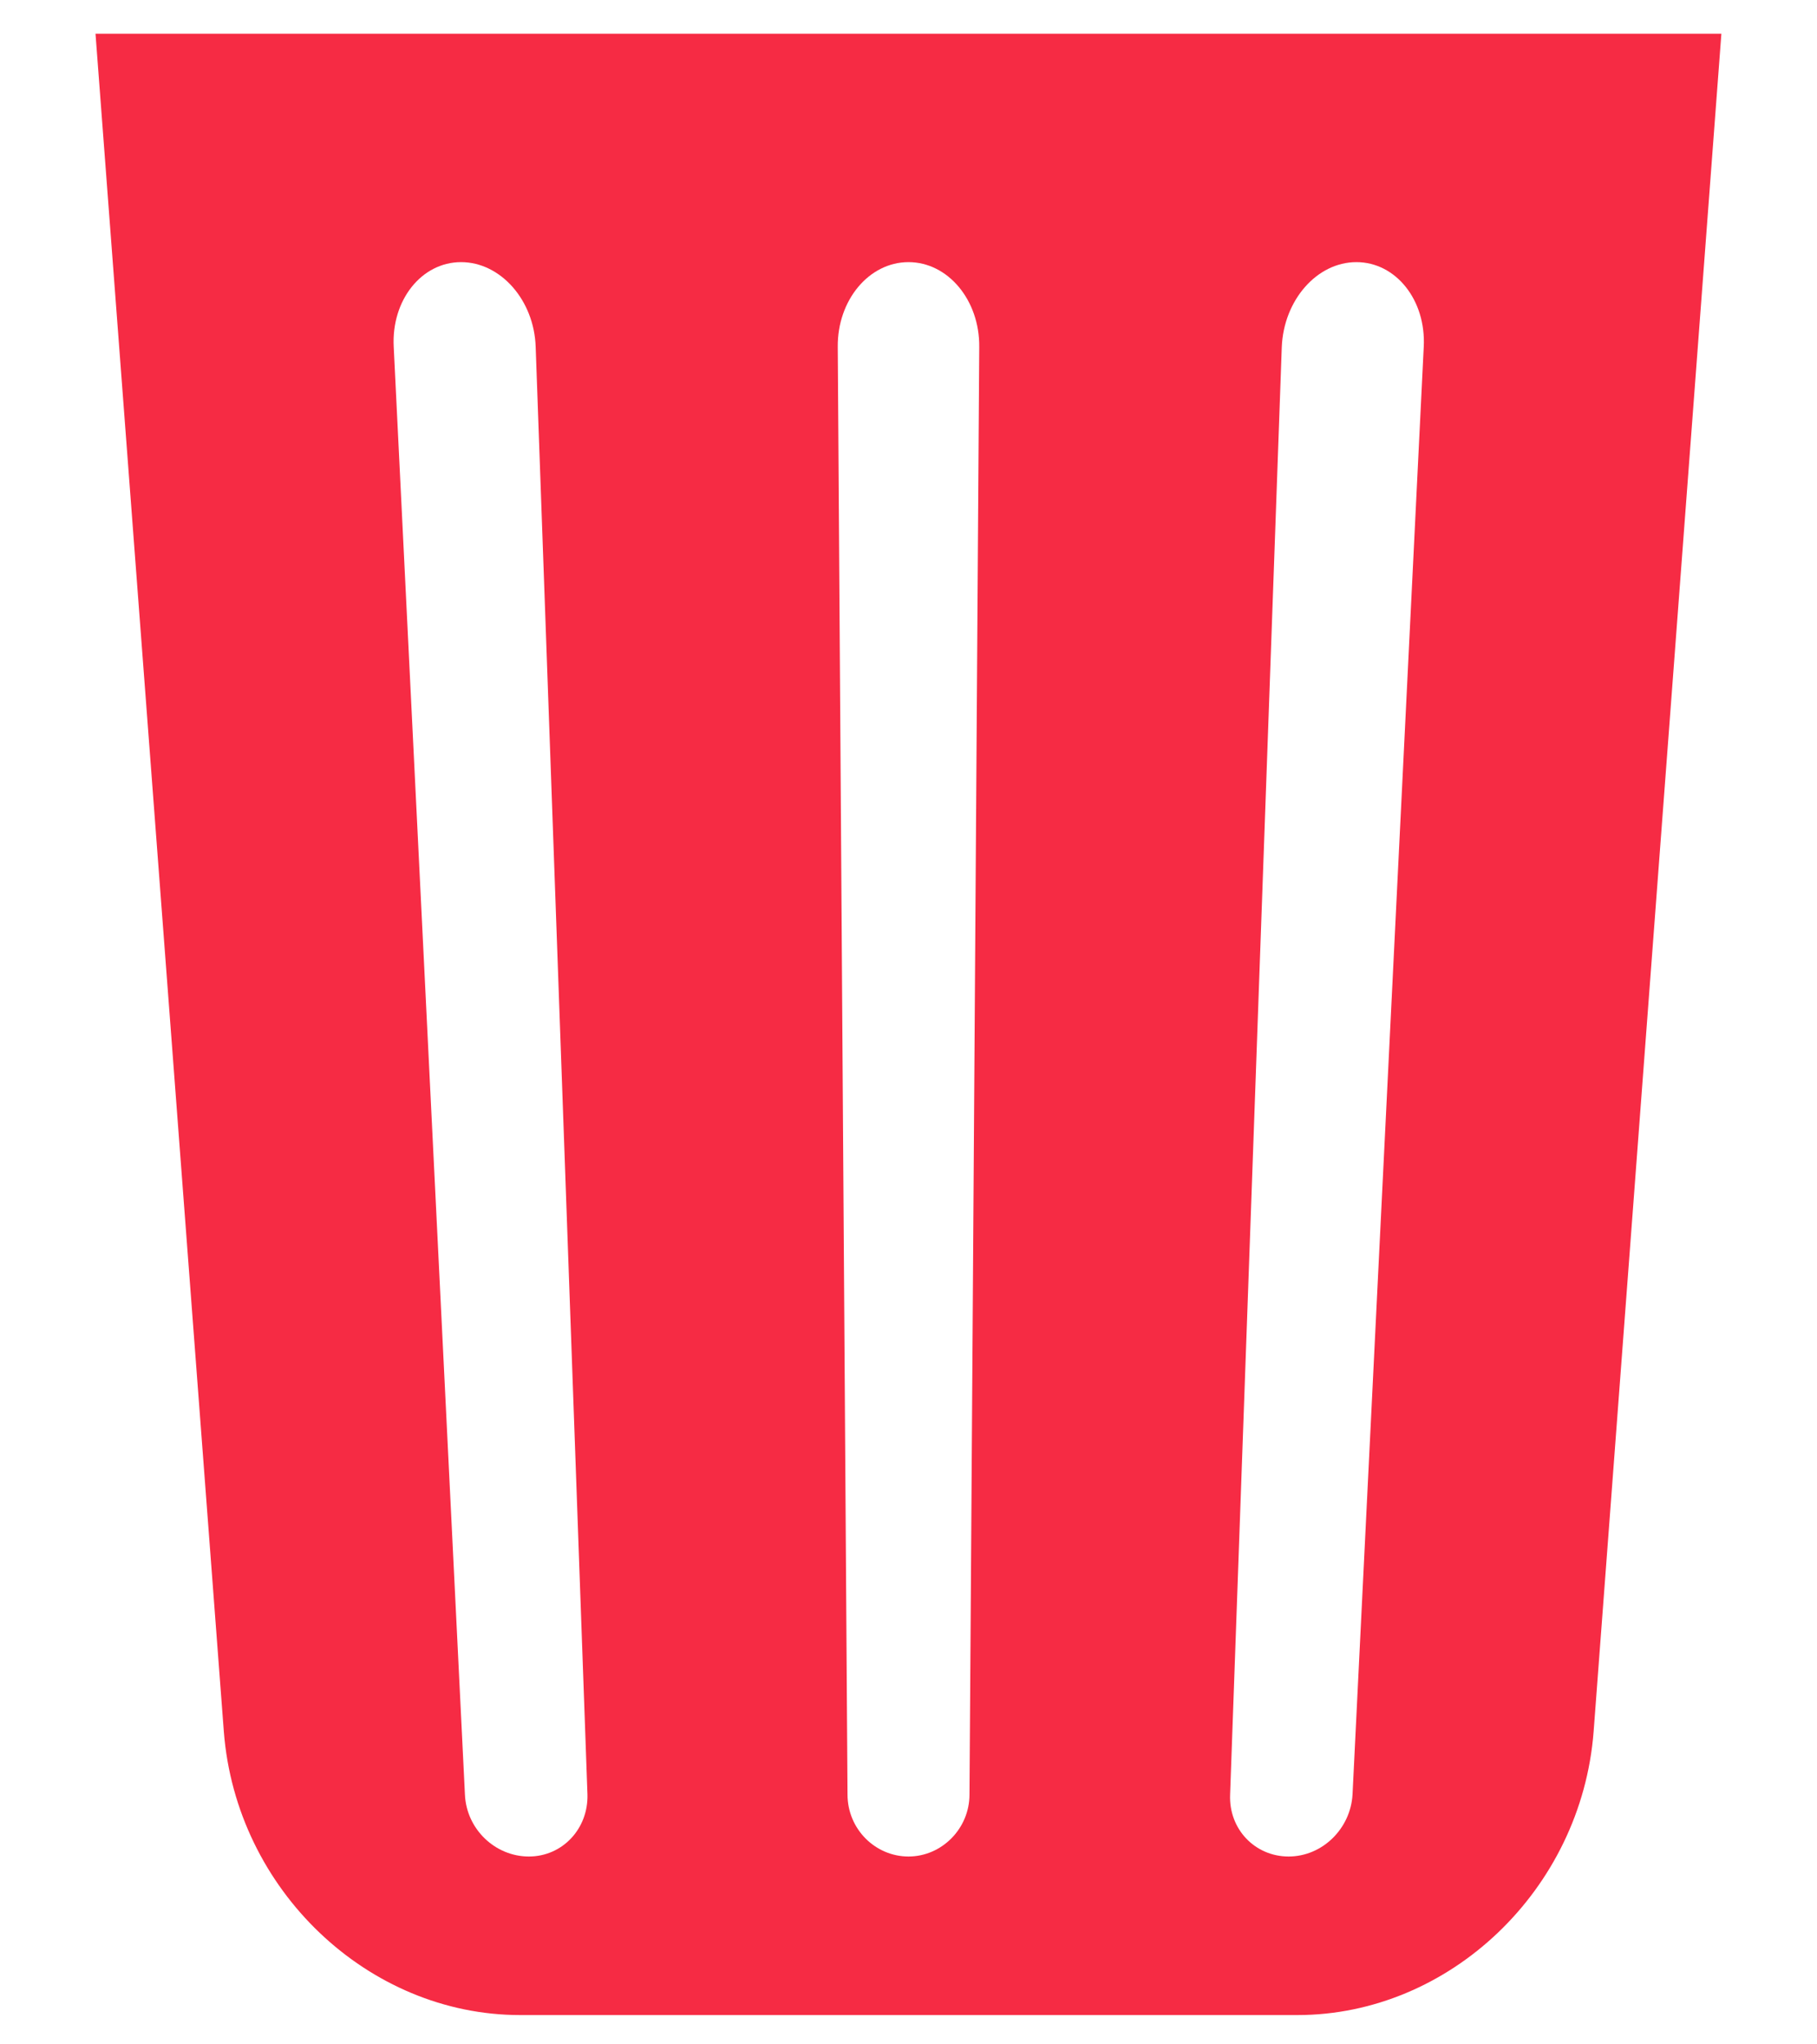 <svg width="16" height="18" viewBox="0 0 16 18" fill="none" xmlns="http://www.w3.org/2000/svg">
<path d="M15.158 0.297L14.033 15.246C13.925 16.642 12.761 17.742 11.425 17.742H4.58C3.243 17.742 2.079 16.642 1.971 15.246L0.841 0.297H15.158ZM10.832 15.8C10.819 16.105 11.051 16.346 11.347 16.346C11.644 16.346 11.893 16.101 11.91 15.8L12.537 3.055C12.559 2.643 12.292 2.308 11.944 2.308C11.596 2.308 11.304 2.643 11.287 3.055L10.832 15.8ZM7.463 15.8C7.463 16.105 7.708 16.346 8 16.346C8.292 16.346 8.537 16.101 8.537 15.8L8.623 3.055C8.627 2.643 8.348 2.308 8 2.308C7.652 2.308 7.373 2.643 7.377 3.055L7.463 15.8ZM4.094 15.8C4.107 16.105 4.36 16.346 4.657 16.346C4.953 16.346 5.181 16.101 5.173 15.8L4.717 3.055C4.704 2.643 4.408 2.308 4.06 2.308C3.712 2.308 3.445 2.643 3.467 3.055L4.094 15.8Z" fill="#F62B44"/>
</svg>

